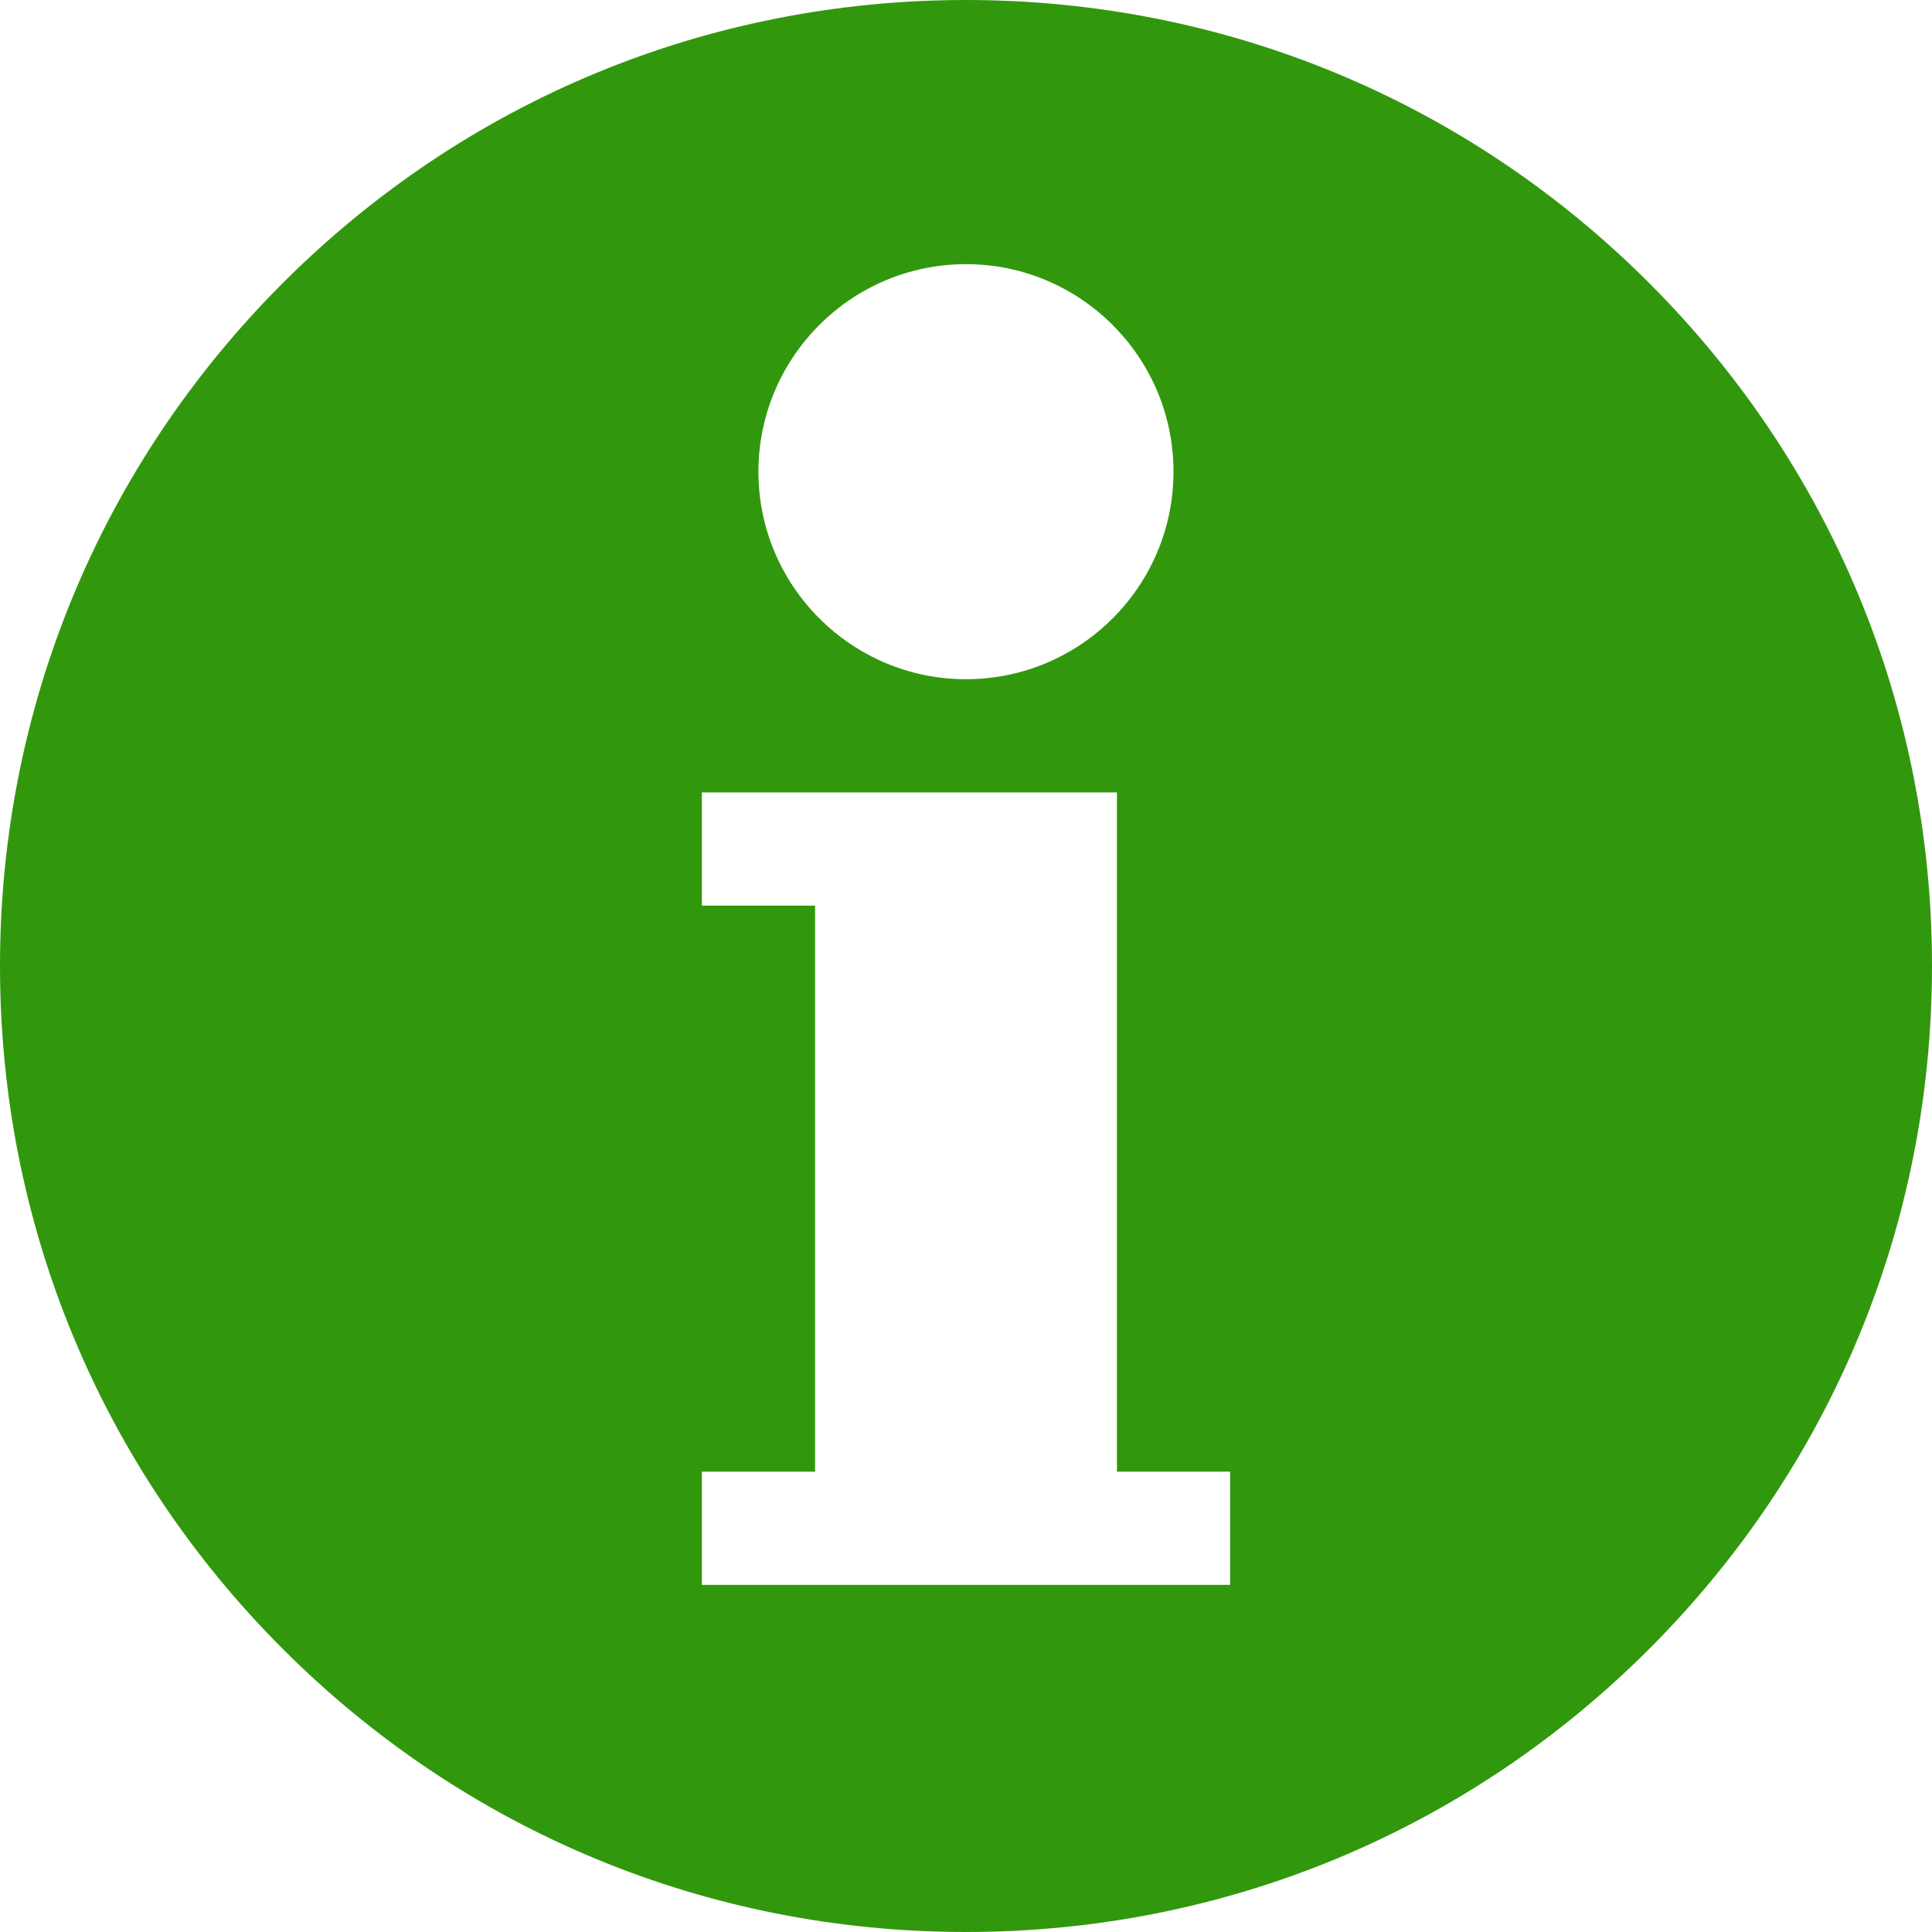<svg width="25" height="25" viewBox="0 0 25 25" fill="none" xmlns="http://www.w3.org/2000/svg">
<path d="M21.339 3.661C18.978 1.3 15.839 0 12.5 0C9.161 0 6.022 1.3 3.661 3.661C1.3 6.022 0 9.161 0 12.5C0 15.839 1.3 18.978 3.661 21.339C6.022 23.7 9.161 25 12.5 25C15.839 25 18.978 23.7 21.339 21.339C23.7 18.978 25 15.839 25 12.5C25 9.161 23.7 6.022 21.339 3.661ZM12.5 3.418C13.981 3.418 15.185 4.623 15.185 6.104C15.185 7.584 13.981 8.789 12.5 8.789C11.019 8.789 9.814 7.584 9.814 6.104C9.814 4.623 11.019 3.418 12.5 3.418ZM15.918 20.508H9.082V19.043H10.547V11.719H9.082V10.254H14.453V19.043H15.918V20.508Z" fill="#31980D"/>
</svg>
